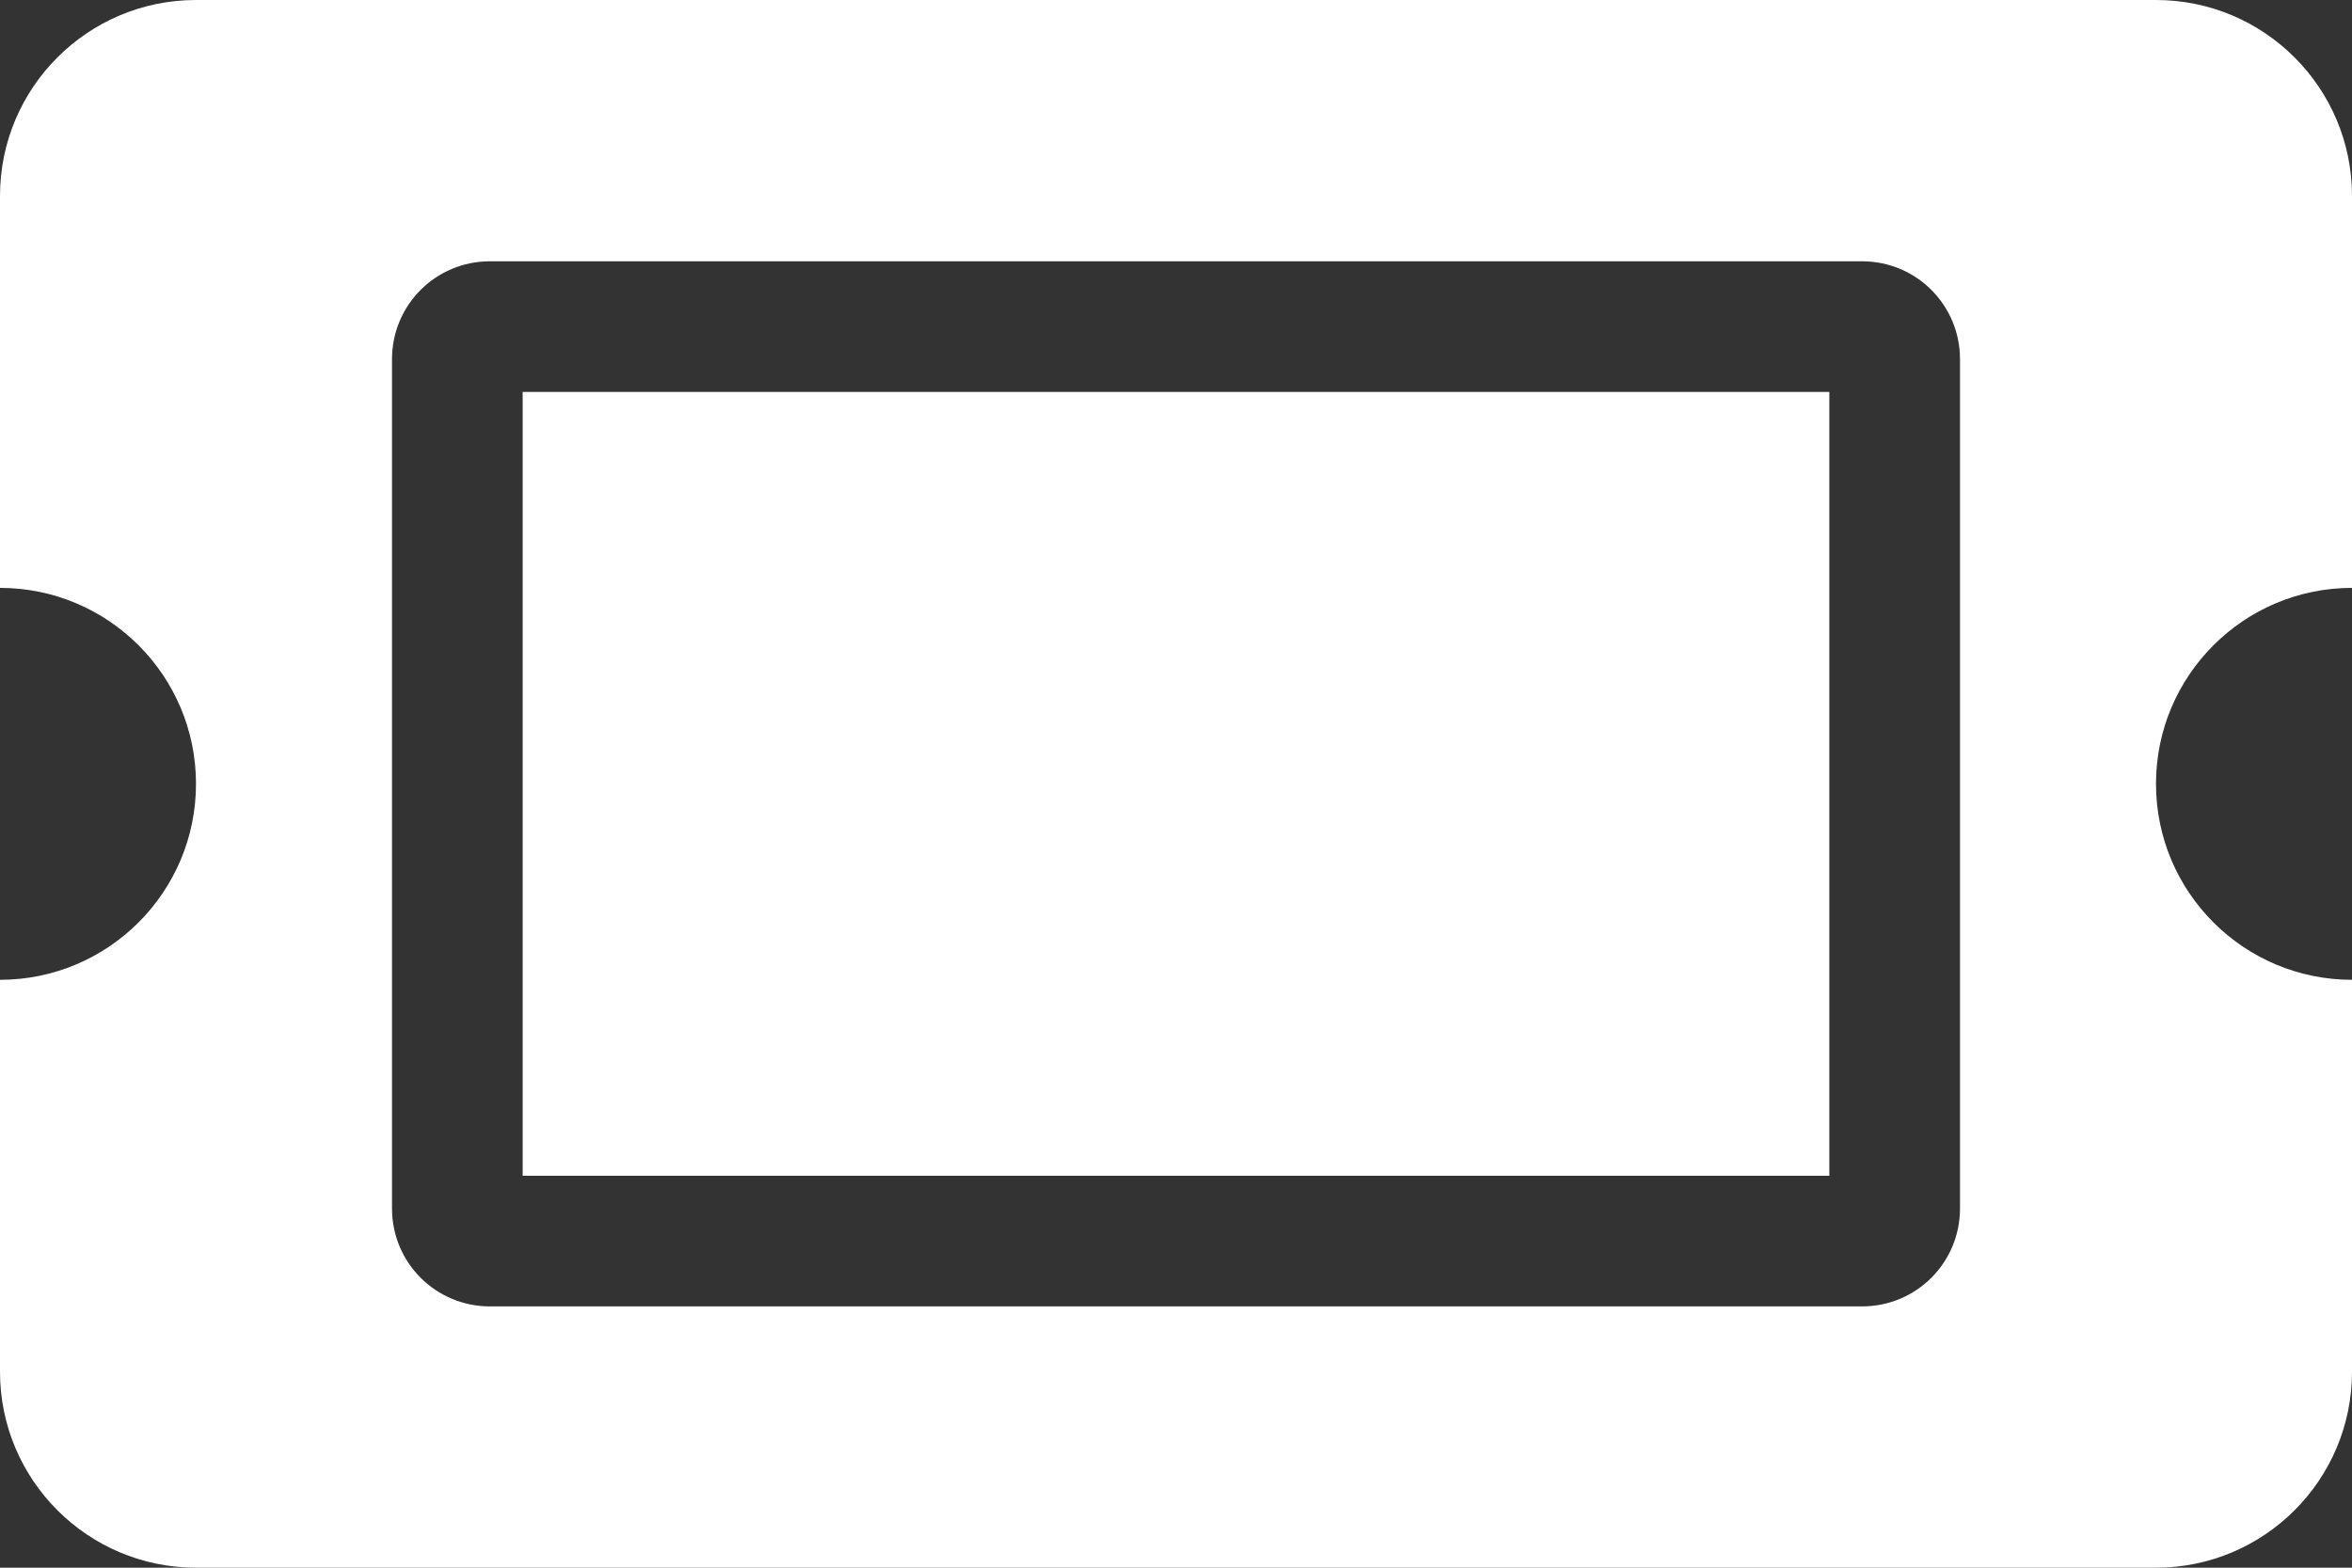 <svg width="576" height="384" viewBox="0 0 576 384" fill="none" xmlns="http://www.w3.org/2000/svg">
<rect x="0" y="0" width="576" height="384" fill="#333333" stroke="none"/>
<path d="M128 96H448V288H128V96ZM528 192C528 218.5 549.5 240 576 240V336C576 362.5 554.5 384 528 384H48C21.5 384 0 362.5 0 336V240C26.5 240 48 218.5 48 192C48 165.5 26.5 144 0 144V48C0 21.5 21.5 0 48 0H528C554.5 0 576 21.5 576 48V144C549.5 144 528 165.5 528 192ZM480 88C480 74.7 469.3 64 456 64H120C106.7 64 96 74.7 96 88V296C96 309.3 106.7 320 120 320H456C469.3 320 480 309.3 480 296V88Z" fill="white"/>
</svg>
